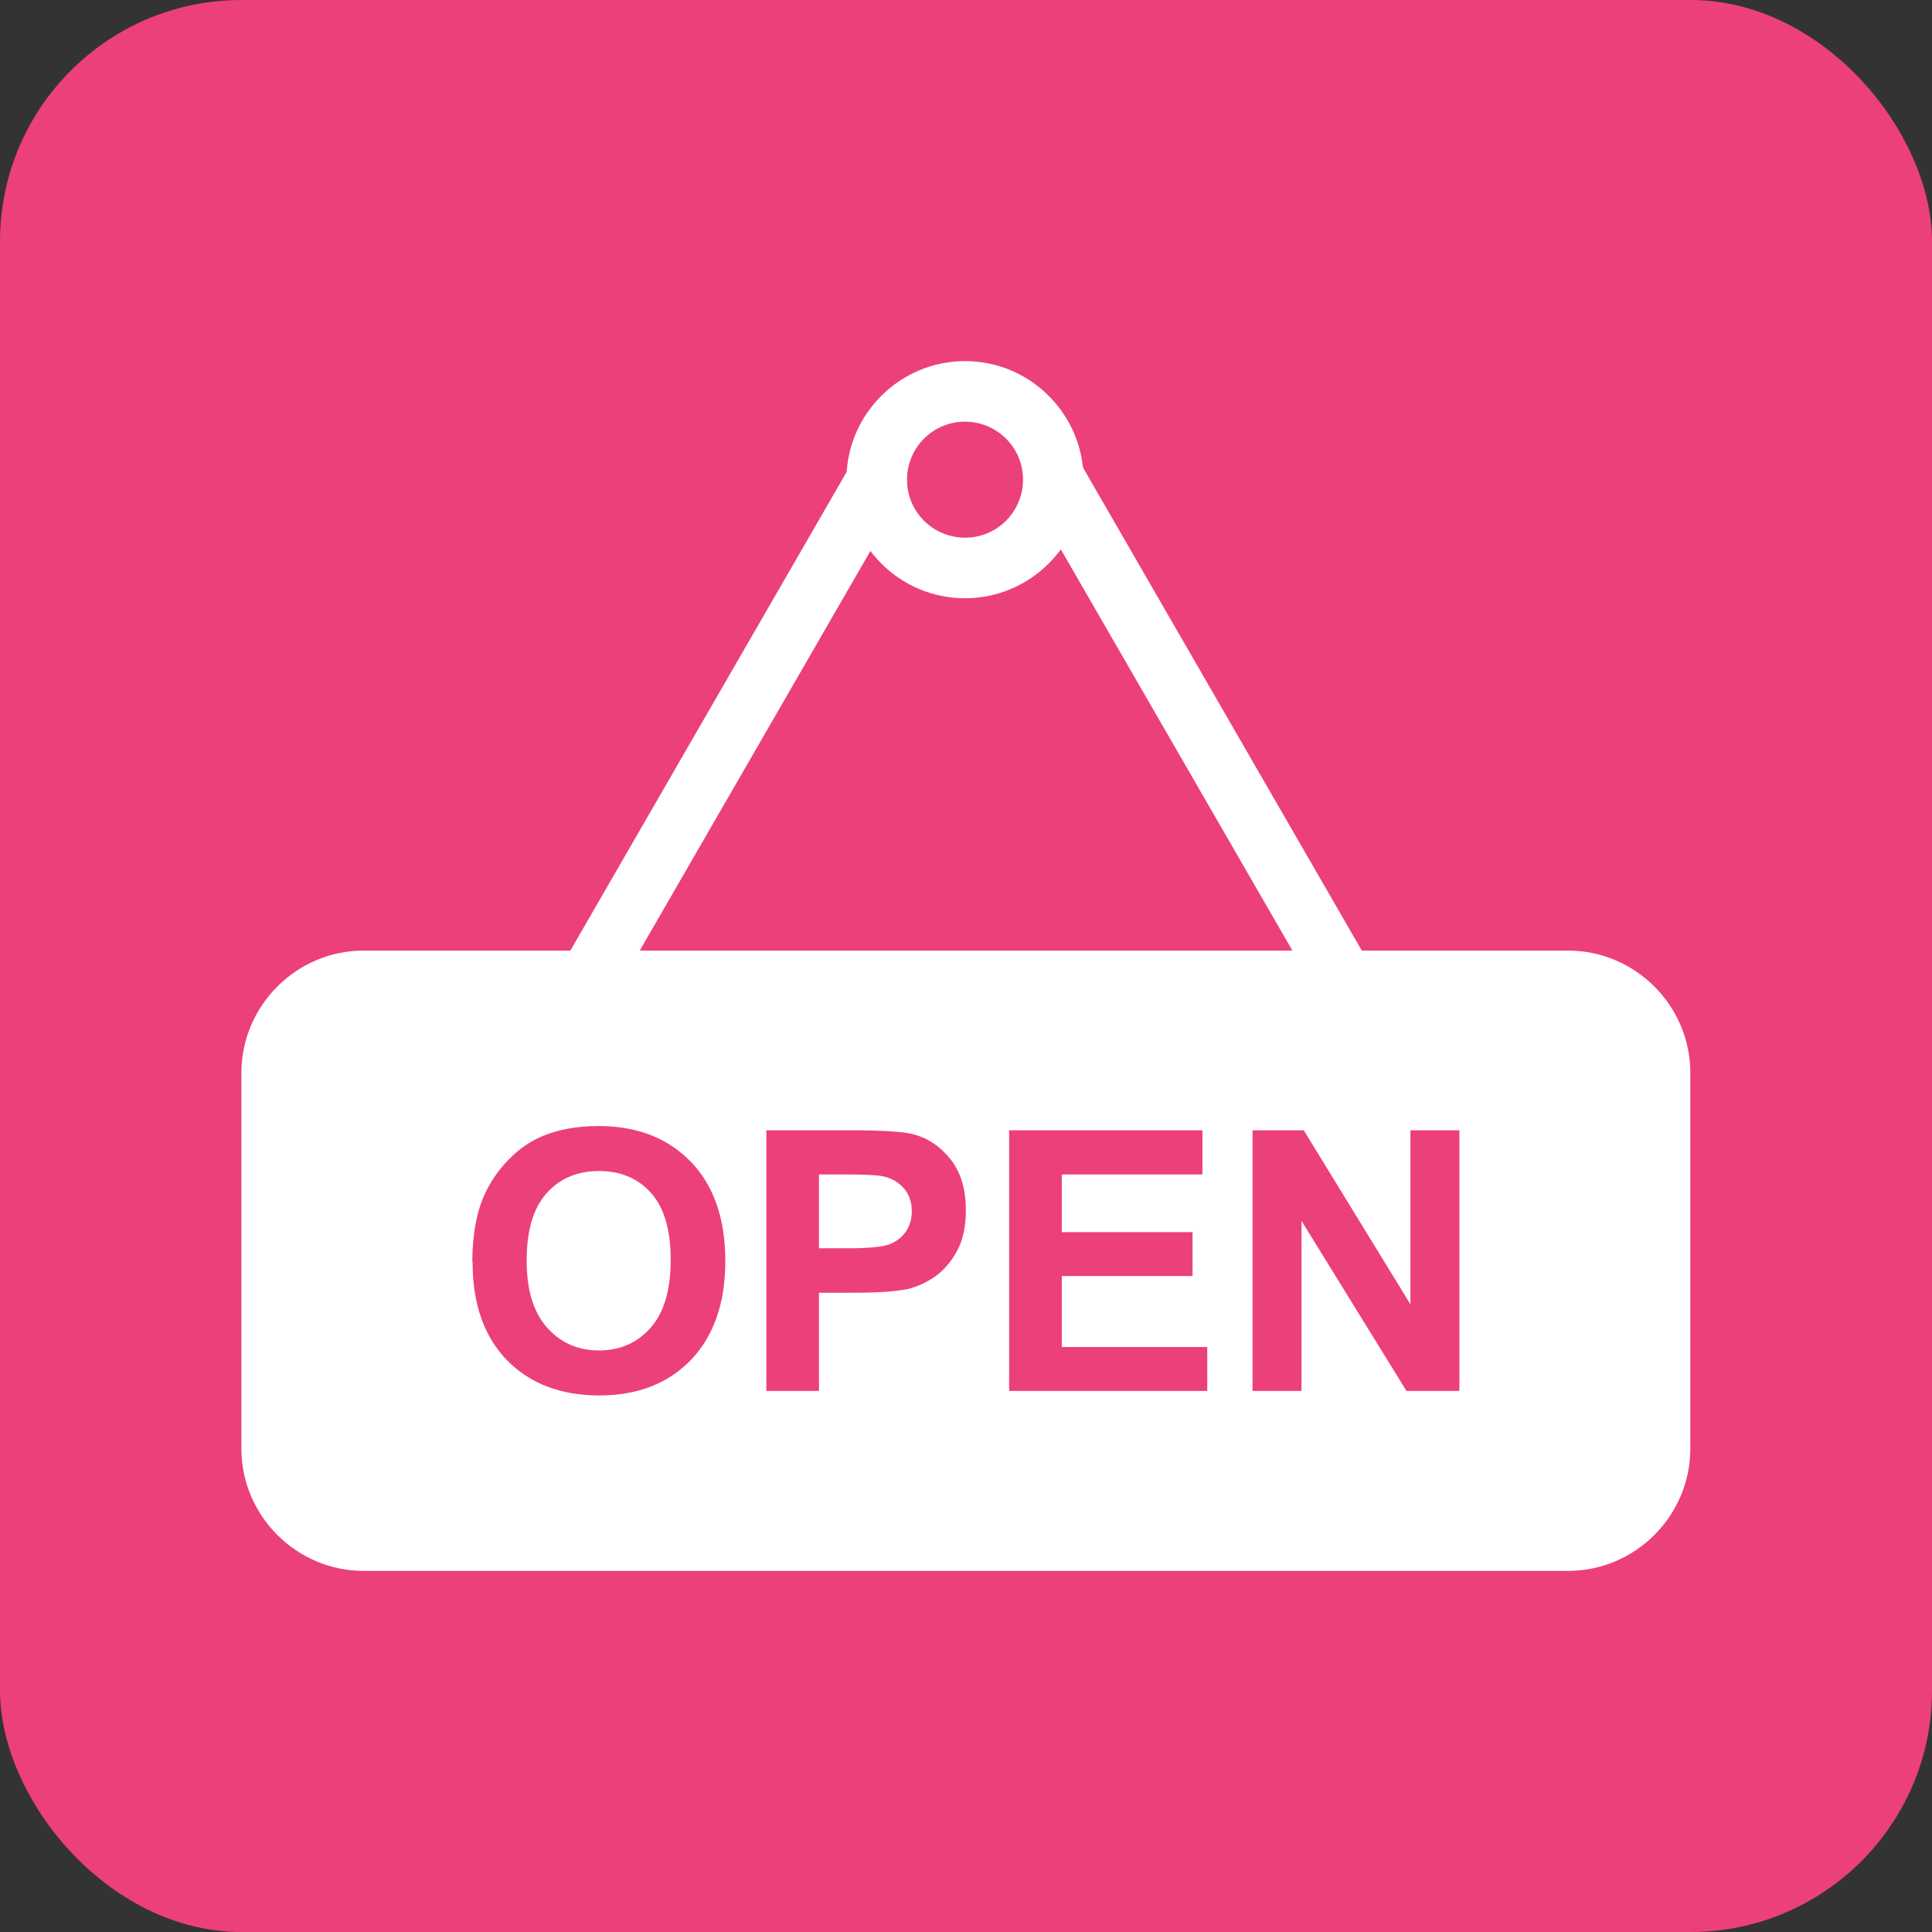 <?xml version="1.0" encoding="UTF-8"?>
<!DOCTYPE svg PUBLIC "-//W3C//DTD SVG 1.1//EN" "http://www.w3.org/Graphics/SVG/1.1/DTD/svg11.dtd">
<!-- Creator: CorelDRAW -->
<svg xmlns="http://www.w3.org/2000/svg" xml:space="preserve" width="6.827in" height="6.827in" style="shape-rendering:geometricPrecision; text-rendering:geometricPrecision; image-rendering:optimizeQuality; fill-rule:evenodd; clip-rule:evenodd"
viewBox="0 0 6.827 6.827"
 xmlns:xlink="http://www.w3.org/1999/xlink">
 <rect x="0" y="0" width="6.827" height="6.827" fill="#333333" stroke="none"/>
 <defs>
  <style type="text/css">
   <![CDATA[
    .fil0 {fill:#EC407A}
    .fil2 {fill:#FFFFFE}
    .fil1 {fill:#FFFFFE;fill-rule:nonzero}
   ]]>
  </style>
 </defs>
 <g id="Layer_x0020_1">
  <rect class="fil0" width="6.827" height="6.827" rx="0.853" ry="0.853"/>
  <g id="_470068296">
   <path id="_470068680" class="fil1" d="M3.41 1.276c0.116,0 0.22,0.047 0.296,0.123 0.076,0.076 0.123,0.181 0.123,0.296 0,0.116 -0.047,0.22 -0.123,0.296 -0.076,0.076 -0.181,0.123 -0.296,0.123 -0.116,0 -0.22,-0.047 -0.296,-0.123 -0.076,-0.076 -0.123,-0.181 -0.123,-0.296 0,-0.116 0.047,-0.22 0.123,-0.296 0.076,-0.076 0.181,-0.123 0.296,-0.123zm0.145 0.274c-0.037,-0.037 -0.089,-0.06 -0.145,-0.06 -0.057,0 -0.108,0.023 -0.145,0.06 -0.037,0.037 -0.06,0.089 -0.06,0.145 0,0.057 0.023,0.108 0.06,0.145 0.037,0.037 0.089,0.06 0.145,0.06 0.057,0 0.108,-0.023 0.145,-0.06 0.037,-0.037 0.06,-0.089 0.06,-0.145 0,-0.057 -0.023,-0.108 -0.06,-0.145z"/>
   <path id="_470068368" class="fil1" d="M3.19 1.749c0.029,-0.051 0.012,-0.116 -0.039,-0.145 -0.051,-0.029 -0.116,-0.012 -0.145,0.039l-1.181 2.046c-0.029,0.051 -0.012,0.116 0.039,0.145 0.051,0.029 0.116,0.012 0.145,-0.039l1.181 -2.046z"/>
   <path id="_470068752" class="fil1" d="M3.821 1.642c-0.029,-0.051 -0.095,-0.068 -0.145,-0.039 -0.051,0.029 -0.068,0.095 -0.039,0.145l1.181 2.046c0.029,0.051 0.095,0.068 0.145,0.039 0.051,-0.029 0.068,-0.095 0.039,-0.145l-1.181 -2.046z"/>
   <path id="_470068224" class="fil2" d="M1.285 3.359l4.256 0c0.119,0 0.227,0.049 0.305,0.127 0.078,0.078 0.127,0.186 0.127,0.305l0 1.328c0,0.119 -0.049,0.227 -0.127,0.305 -0.078,0.078 -0.186,0.127 -0.305,0.127l-4.256 0c-0.119,0 -0.227,-0.049 -0.305,-0.127 -0.078,-0.078 -0.127,-0.186 -0.127,-0.305l0 -1.328c0,-0.119 0.049,-0.227 0.127,-0.305 0.078,-0.078 0.186,-0.127 0.305,-0.127zm0.384 1.101c0,-0.094 0.014,-0.173 0.042,-0.236 0.021,-0.047 0.05,-0.089 0.086,-0.126 0.036,-0.037 0.076,-0.065 0.119,-0.083 0.057,-0.024 0.124,-0.036 0.199,-0.036 0.136,0 0.244,0.042 0.326,0.126 0.081,0.084 0.122,0.201 0.122,0.351 0,0.149 -0.041,0.265 -0.121,0.349 -0.081,0.084 -0.189,0.126 -0.324,0.126 -0.137,0 -0.246,-0.042 -0.327,-0.125 -0.081,-0.084 -0.121,-0.199 -0.121,-0.345zm0.192 -0.006c0,0.104 0.024,0.183 0.072,0.237 0.048,0.054 0.109,0.081 0.184,0.081 0.074,0 0.135,-0.027 0.182,-0.08 0.047,-0.053 0.071,-0.133 0.071,-0.24 0,-0.106 -0.023,-0.184 -0.069,-0.236 -0.046,-0.052 -0.108,-0.078 -0.184,-0.078 -0.077,0 -0.139,0.026 -0.186,0.079 -0.047,0.053 -0.07,0.132 -0.07,0.238zm0.847 0.461l0 -0.921 0.298 0c0.113,0 0.187,0.005 0.221,0.014 0.053,0.014 0.097,0.044 0.133,0.09 0.036,0.046 0.053,0.106 0.053,0.179 0,0.057 -0.01,0.104 -0.031,0.143 -0.021,0.039 -0.047,0.069 -0.078,0.091 -0.032,0.022 -0.064,0.036 -0.096,0.044 -0.044,0.009 -0.109,0.013 -0.193,0.013l-0.121 0 0 0.347 -0.186 0zm0.186 -0.765l0 0.261 0.102 0c0.073,0 0.122,-0.005 0.147,-0.014 0.025,-0.01 0.044,-0.025 0.058,-0.045 0.014,-0.021 0.021,-0.044 0.021,-0.072 0,-0.033 -0.01,-0.061 -0.03,-0.083 -0.02,-0.022 -0.045,-0.035 -0.075,-0.041 -0.022,-0.004 -0.067,-0.006 -0.134,-0.006l-0.09 0zm0.672 0.765l0 -0.921 0.683 0 0 0.156 -0.497 0 0 0.204 0.462 0 0 0.155 -0.462 0 0 0.251 0.514 0 0 0.155 -0.7 0zm0.86 0l0 -0.921 0.181 0 0.377 0.615 0 -0.615 0.173 0 0 0.921 -0.187 0 -0.371 -0.601 0 0.601 -0.173 0z"/>
  </g>
 </g>
</svg>

